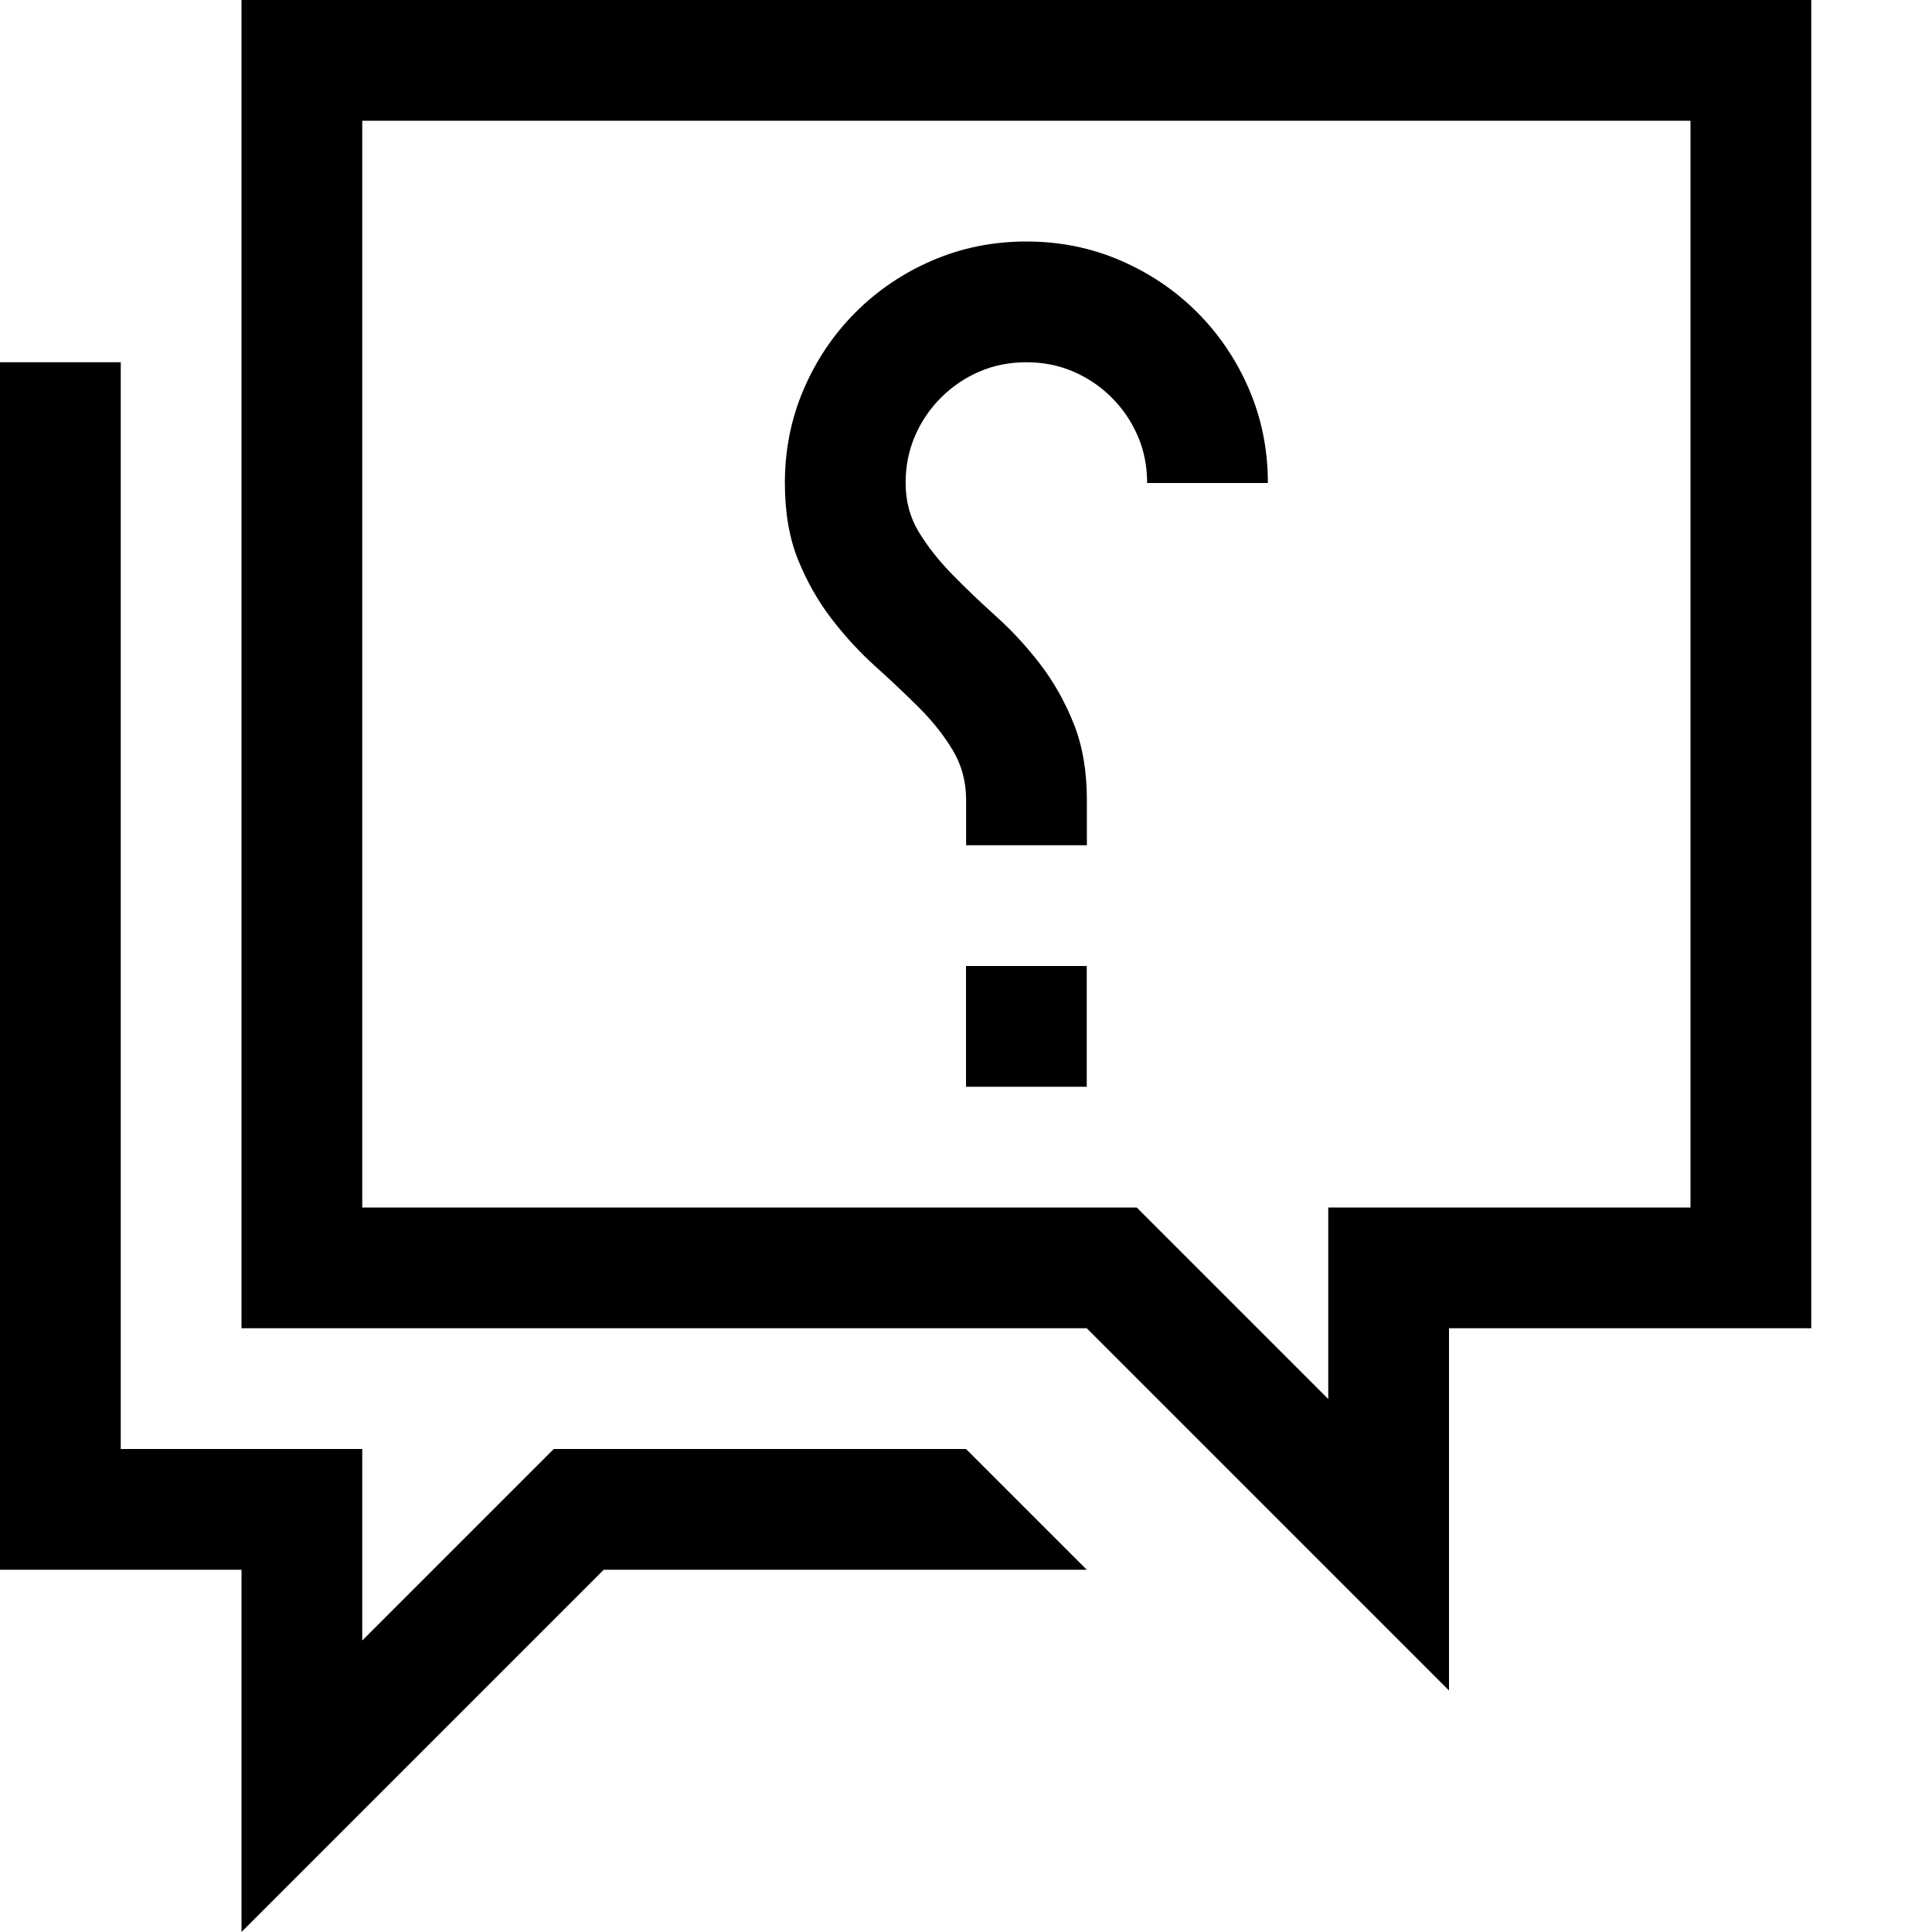 <!-- Generated by IcoMoon.io -->
<svg version="1.1" xmlns="http://www.w3.org/2000/svg" width="32" height="32" viewBox="0 0 32 32">
<title>uniF8A3</title>
<path d="M9.172 24h6.828l2 2h-8l-6 6v-6h-4v-20h2v18h4v3.172zM4 0h26v22h-6v6l-6-6h-14v-22zM28 20v-18h-22v18h12.828l3.172 3.172v-3.172h6zM16 18v-2h2v2h-2zM13 8q0-0.828 0.313-1.555t0.859-1.273 1.273-0.859 1.555-0.313 1.555 0.313 1.273 0.859 0.859 1.273 0.313 1.555h-2q0-0.422-0.156-0.781t-0.43-0.633-0.633-0.43-0.781-0.156-0.781 0.156-0.633 0.43-0.43 0.633-0.156 0.781q0 0.453 0.219 0.813t0.555 0.703 0.727 0.695 0.727 0.789 0.555 0.984 0.219 1.266v0.75h-2v-0.75q0-0.453-0.219-0.82t-0.555-0.703-0.727-0.688-0.727-0.789-0.555-0.977-0.219-1.273z"></path>
</svg>
